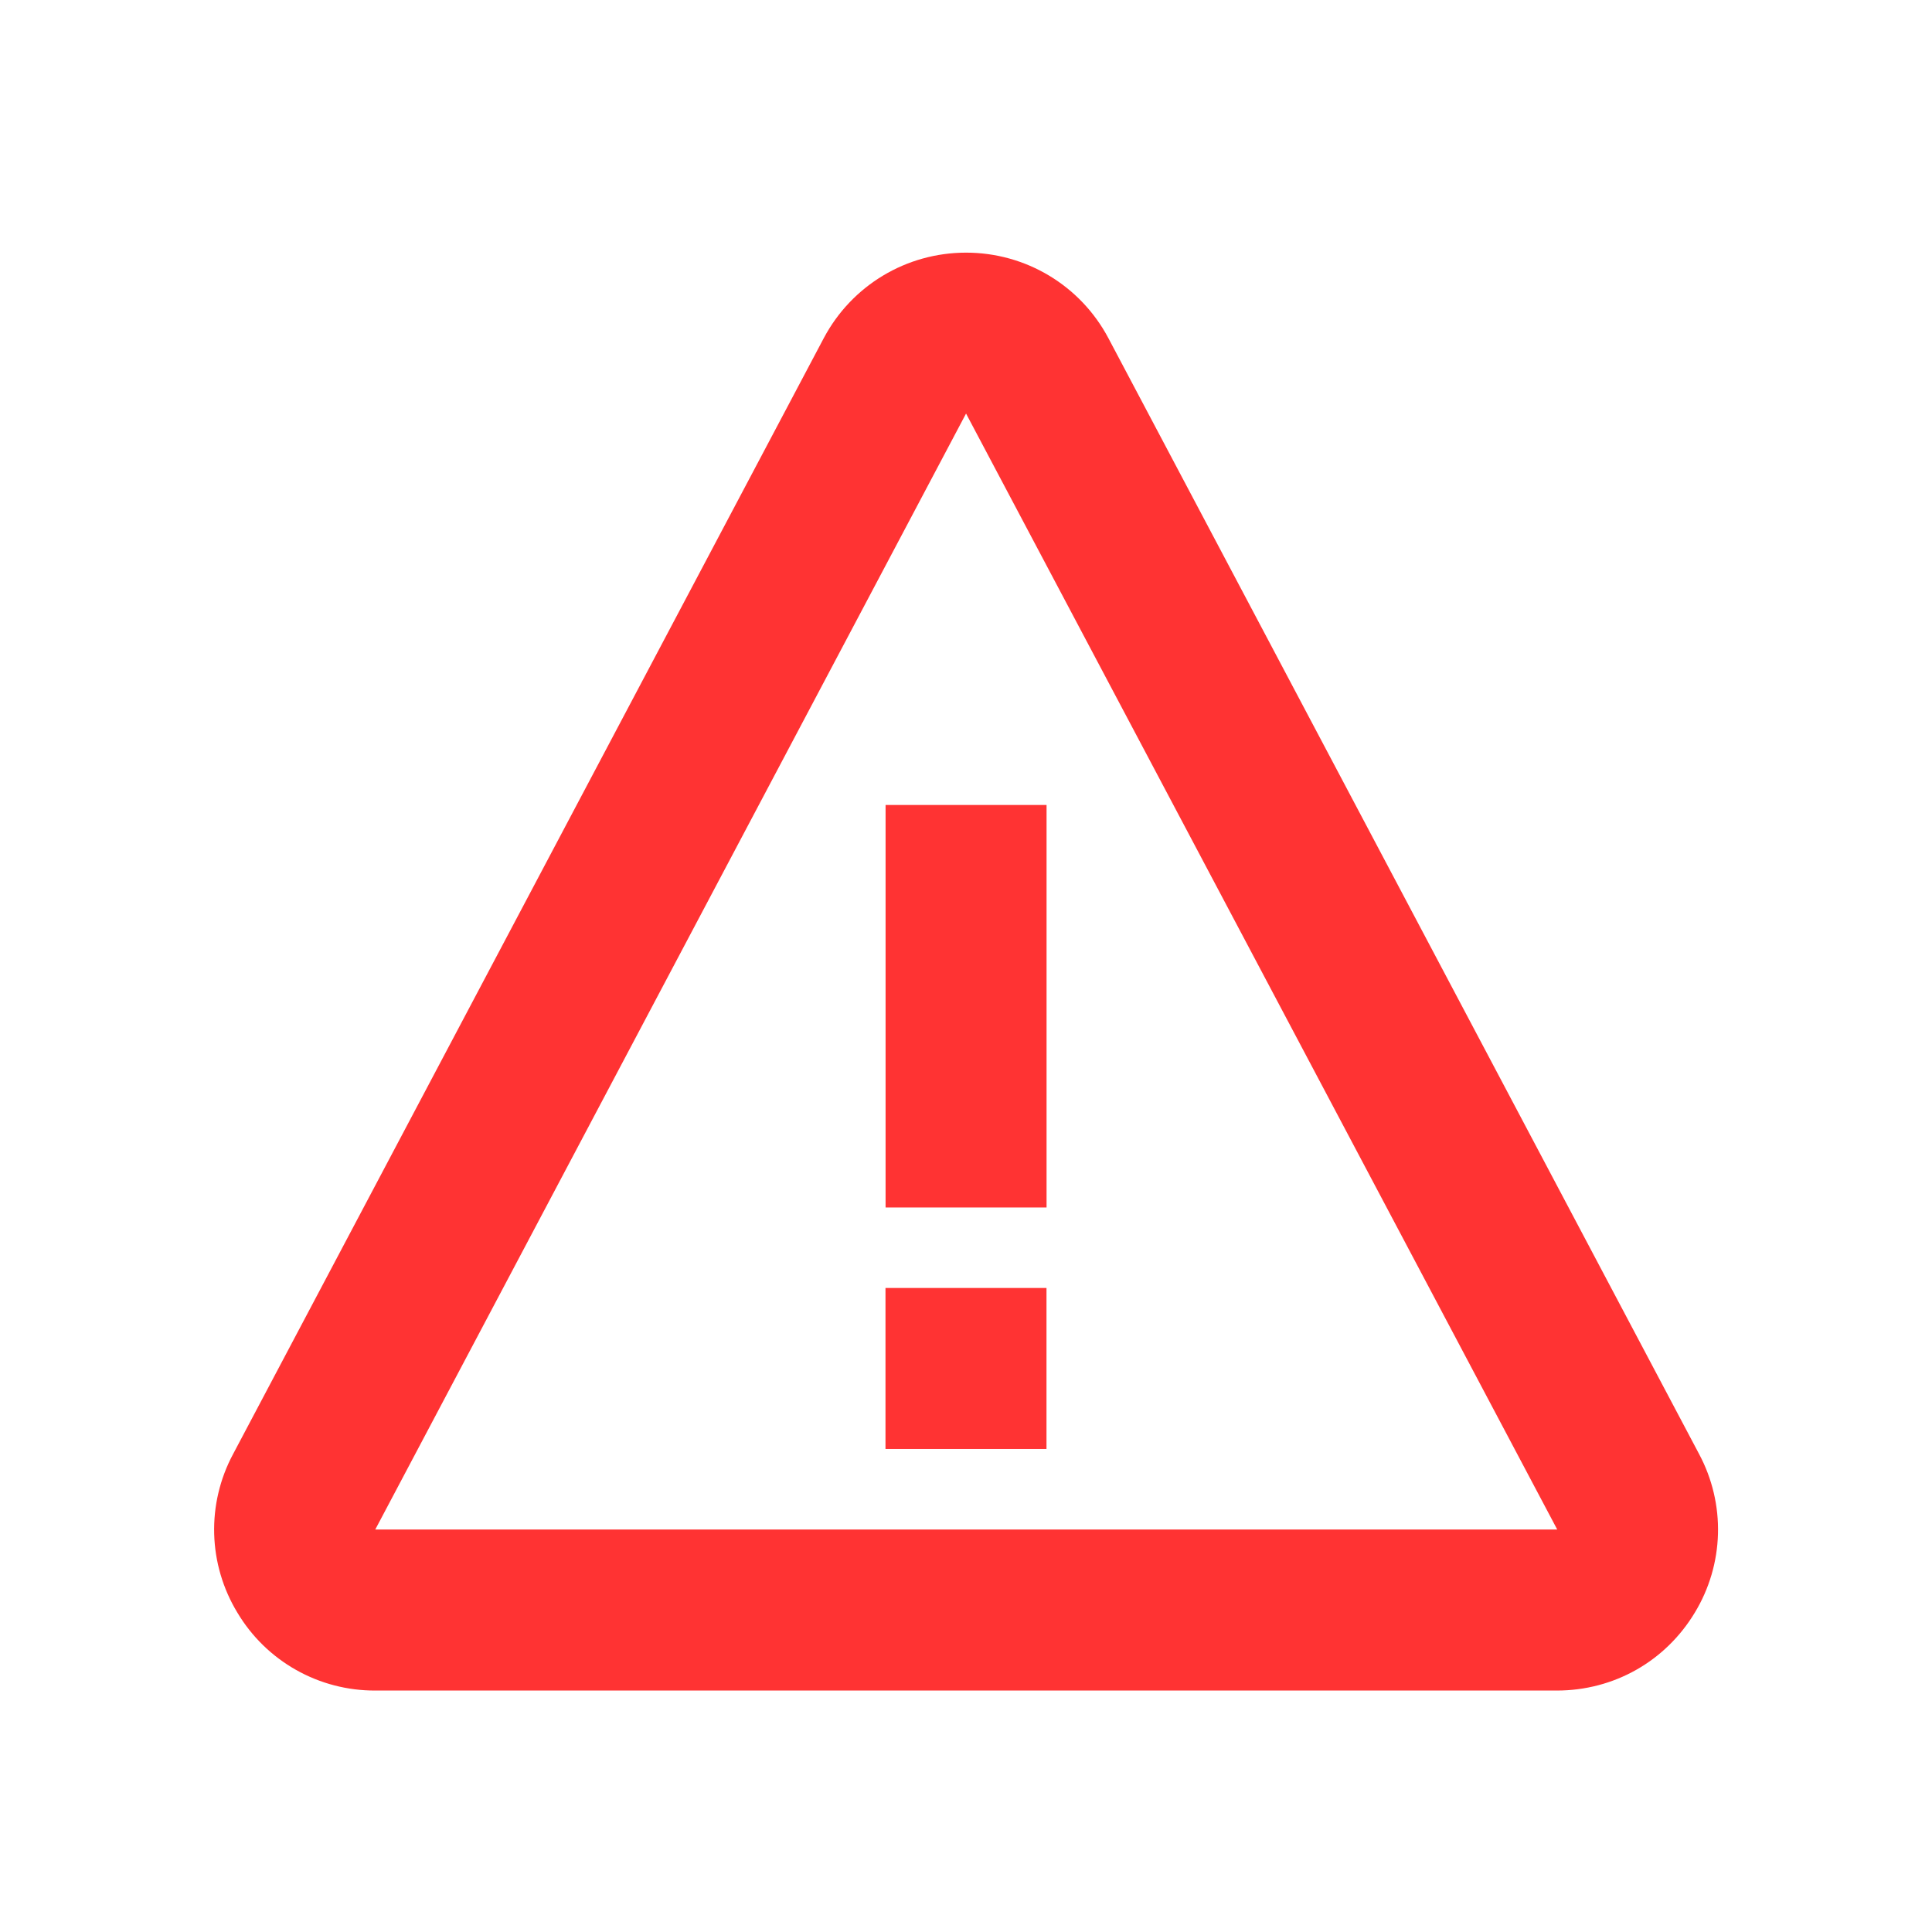<svg width="86" height="86" viewBox="0 0 86 86" fill="none" xmlns="http://www.w3.org/2000/svg">
<path d="M39.42 35.832H46.586V53.749H39.42V35.832ZM39.416 57.332H46.583V64.499H39.416V57.332Z" fill="#FF3333"/>
<path d="M49.338 15.052C48.091 12.704 45.661 11.246 43.002 11.246C40.343 11.246 37.914 12.704 36.667 15.055L10.373 64.731C9.789 65.822 9.5 67.046 9.534 68.283C9.568 69.519 9.924 70.726 10.566 71.783C11.199 72.845 12.098 73.724 13.175 74.332C14.251 74.94 15.468 75.257 16.704 75.252H69.3C71.837 75.252 74.134 73.954 75.442 71.783C76.084 70.725 76.439 69.519 76.473 68.282C76.507 67.046 76.218 65.822 75.636 64.731L49.338 15.052ZM16.704 68.085L43.002 18.409L69.318 68.085H16.704Z" fill="#FF3333"/>
</svg>
